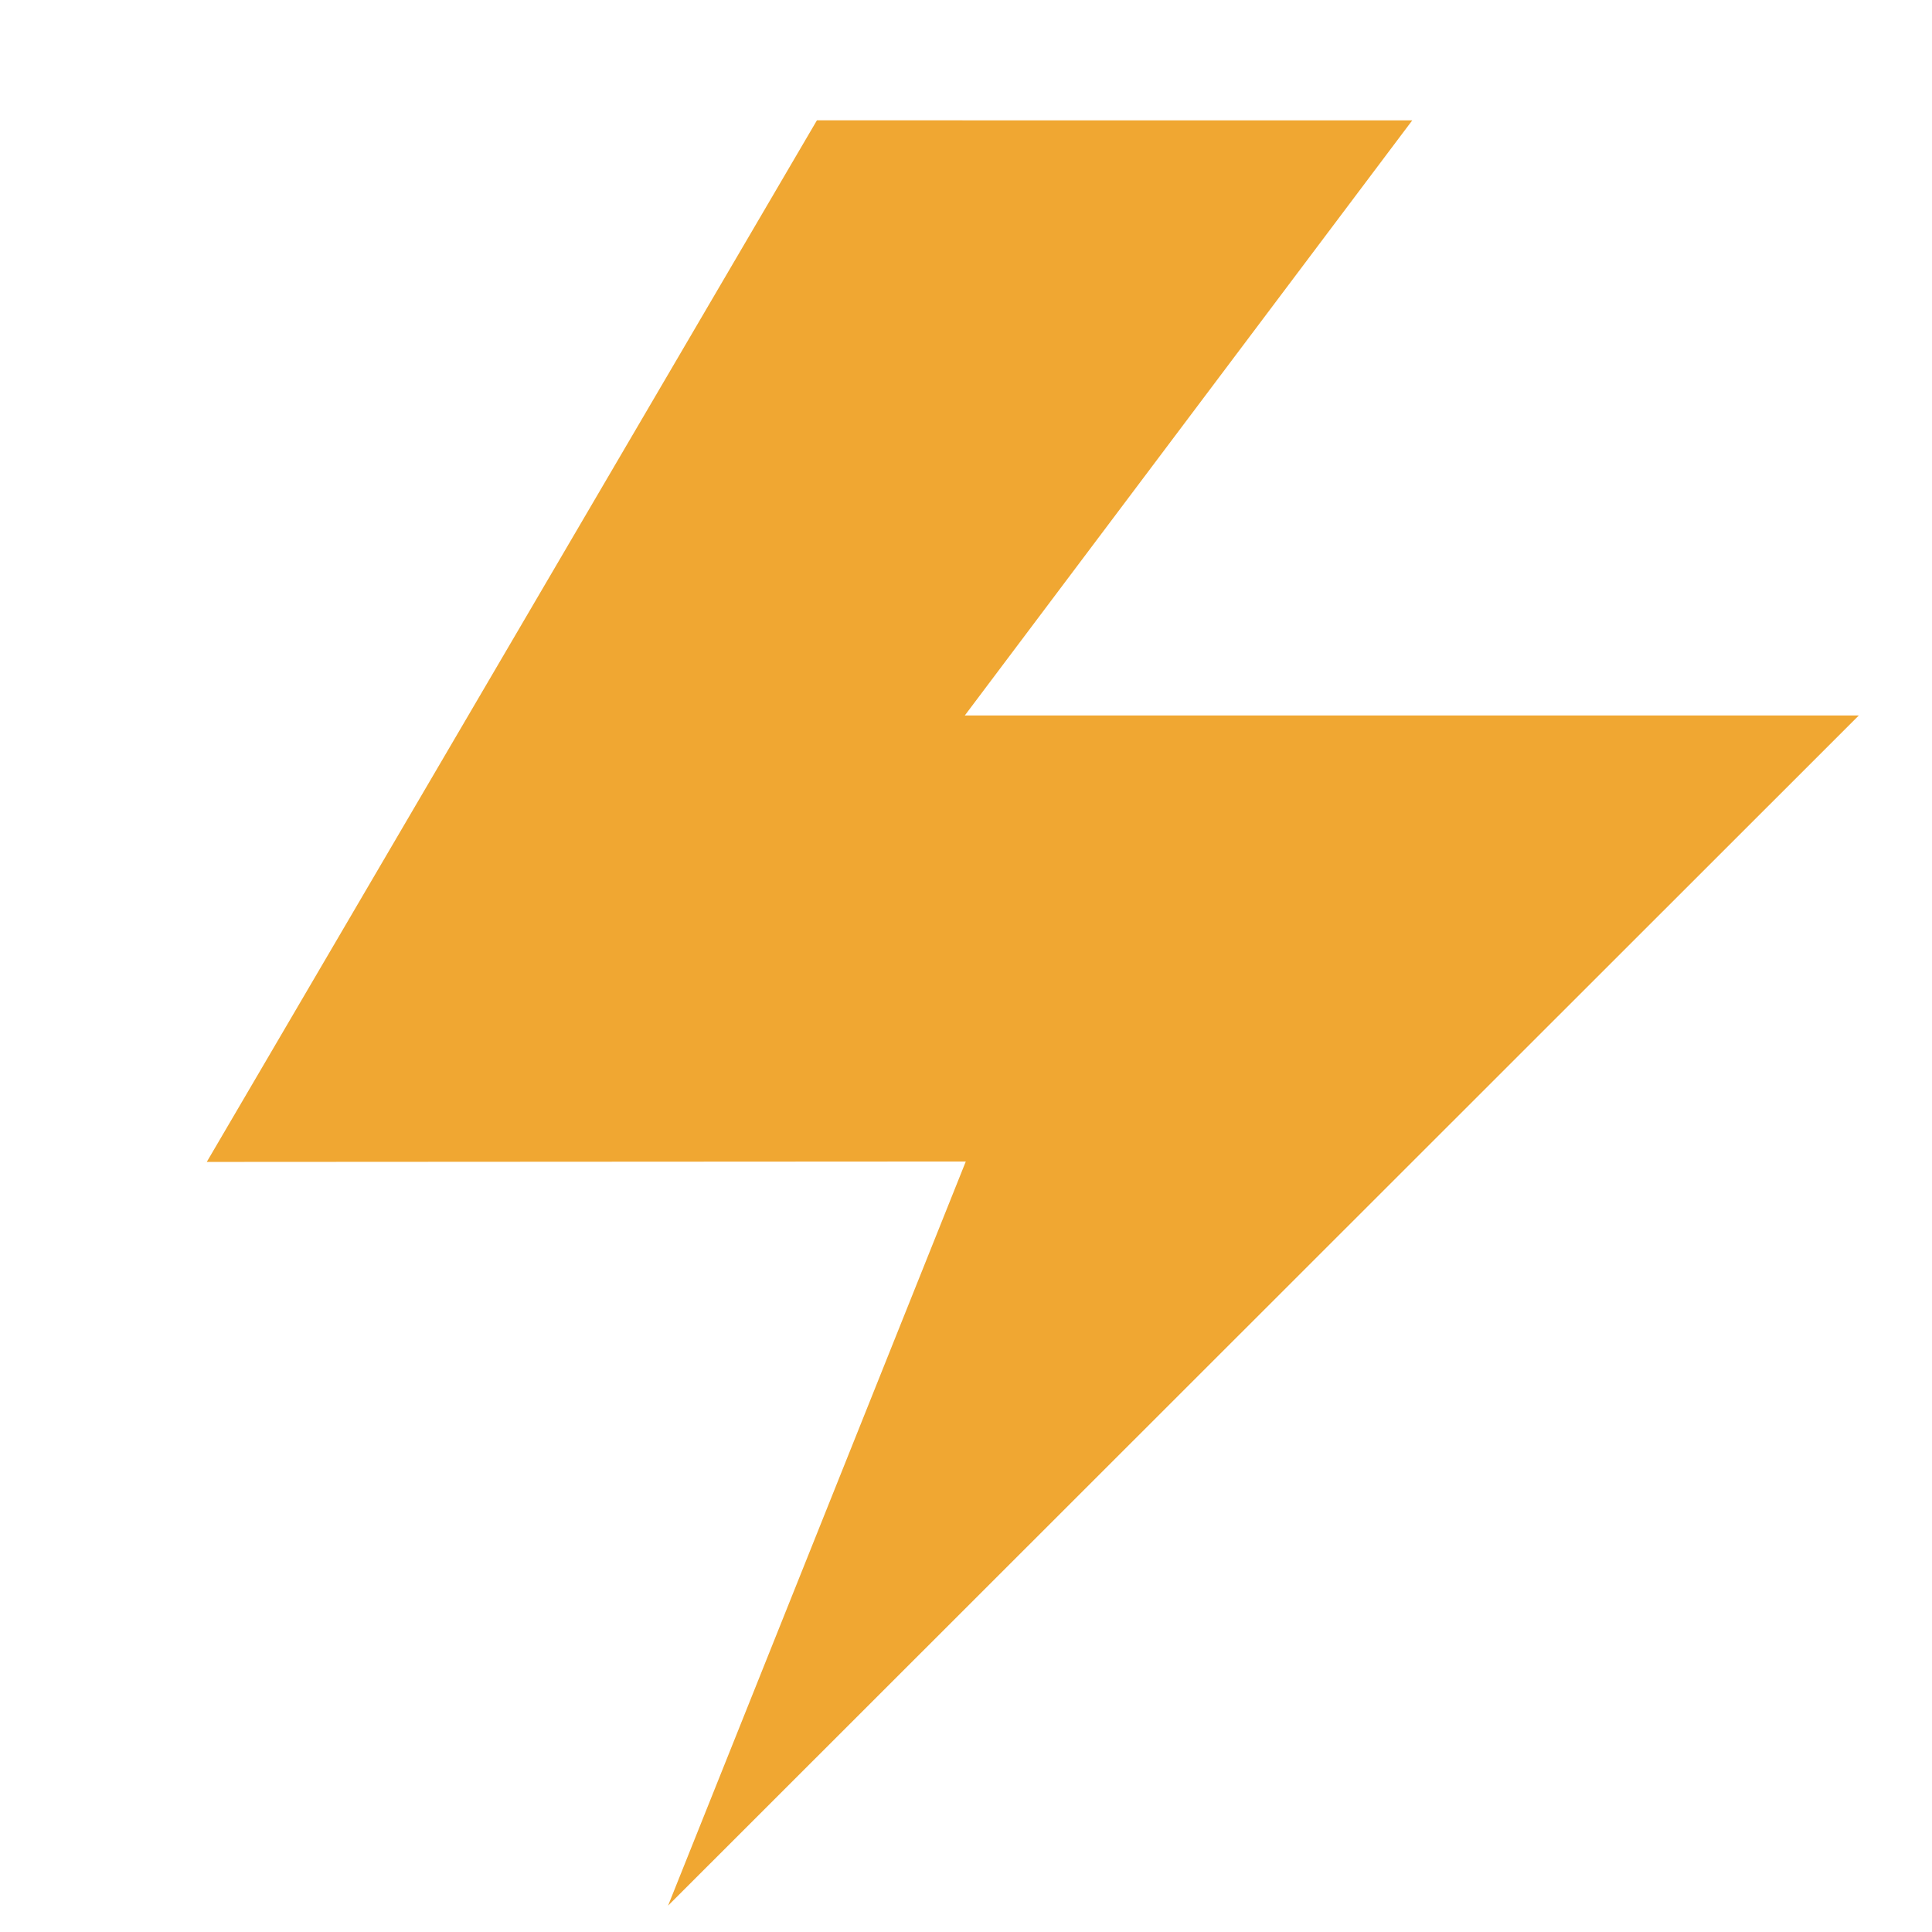 <!-- Copyright 2000-2021 JetBrains s.r.o. Use of this source code is governed by the Apache 2.0 license that can be found in the LICENSE file. -->
<svg xmlns="http://www.w3.org/2000/svg" width="16" height="16" viewBox="0 0 16 16">
  <polygon fill="#F0A732" points="8.744 9.582 3.302 12.728 3.365 2.731 7.635 .266 6.89 6.387 13.302 2.685 9.69 16.152" transform="rotate(30 8.302 8.209)"/>
</svg>
